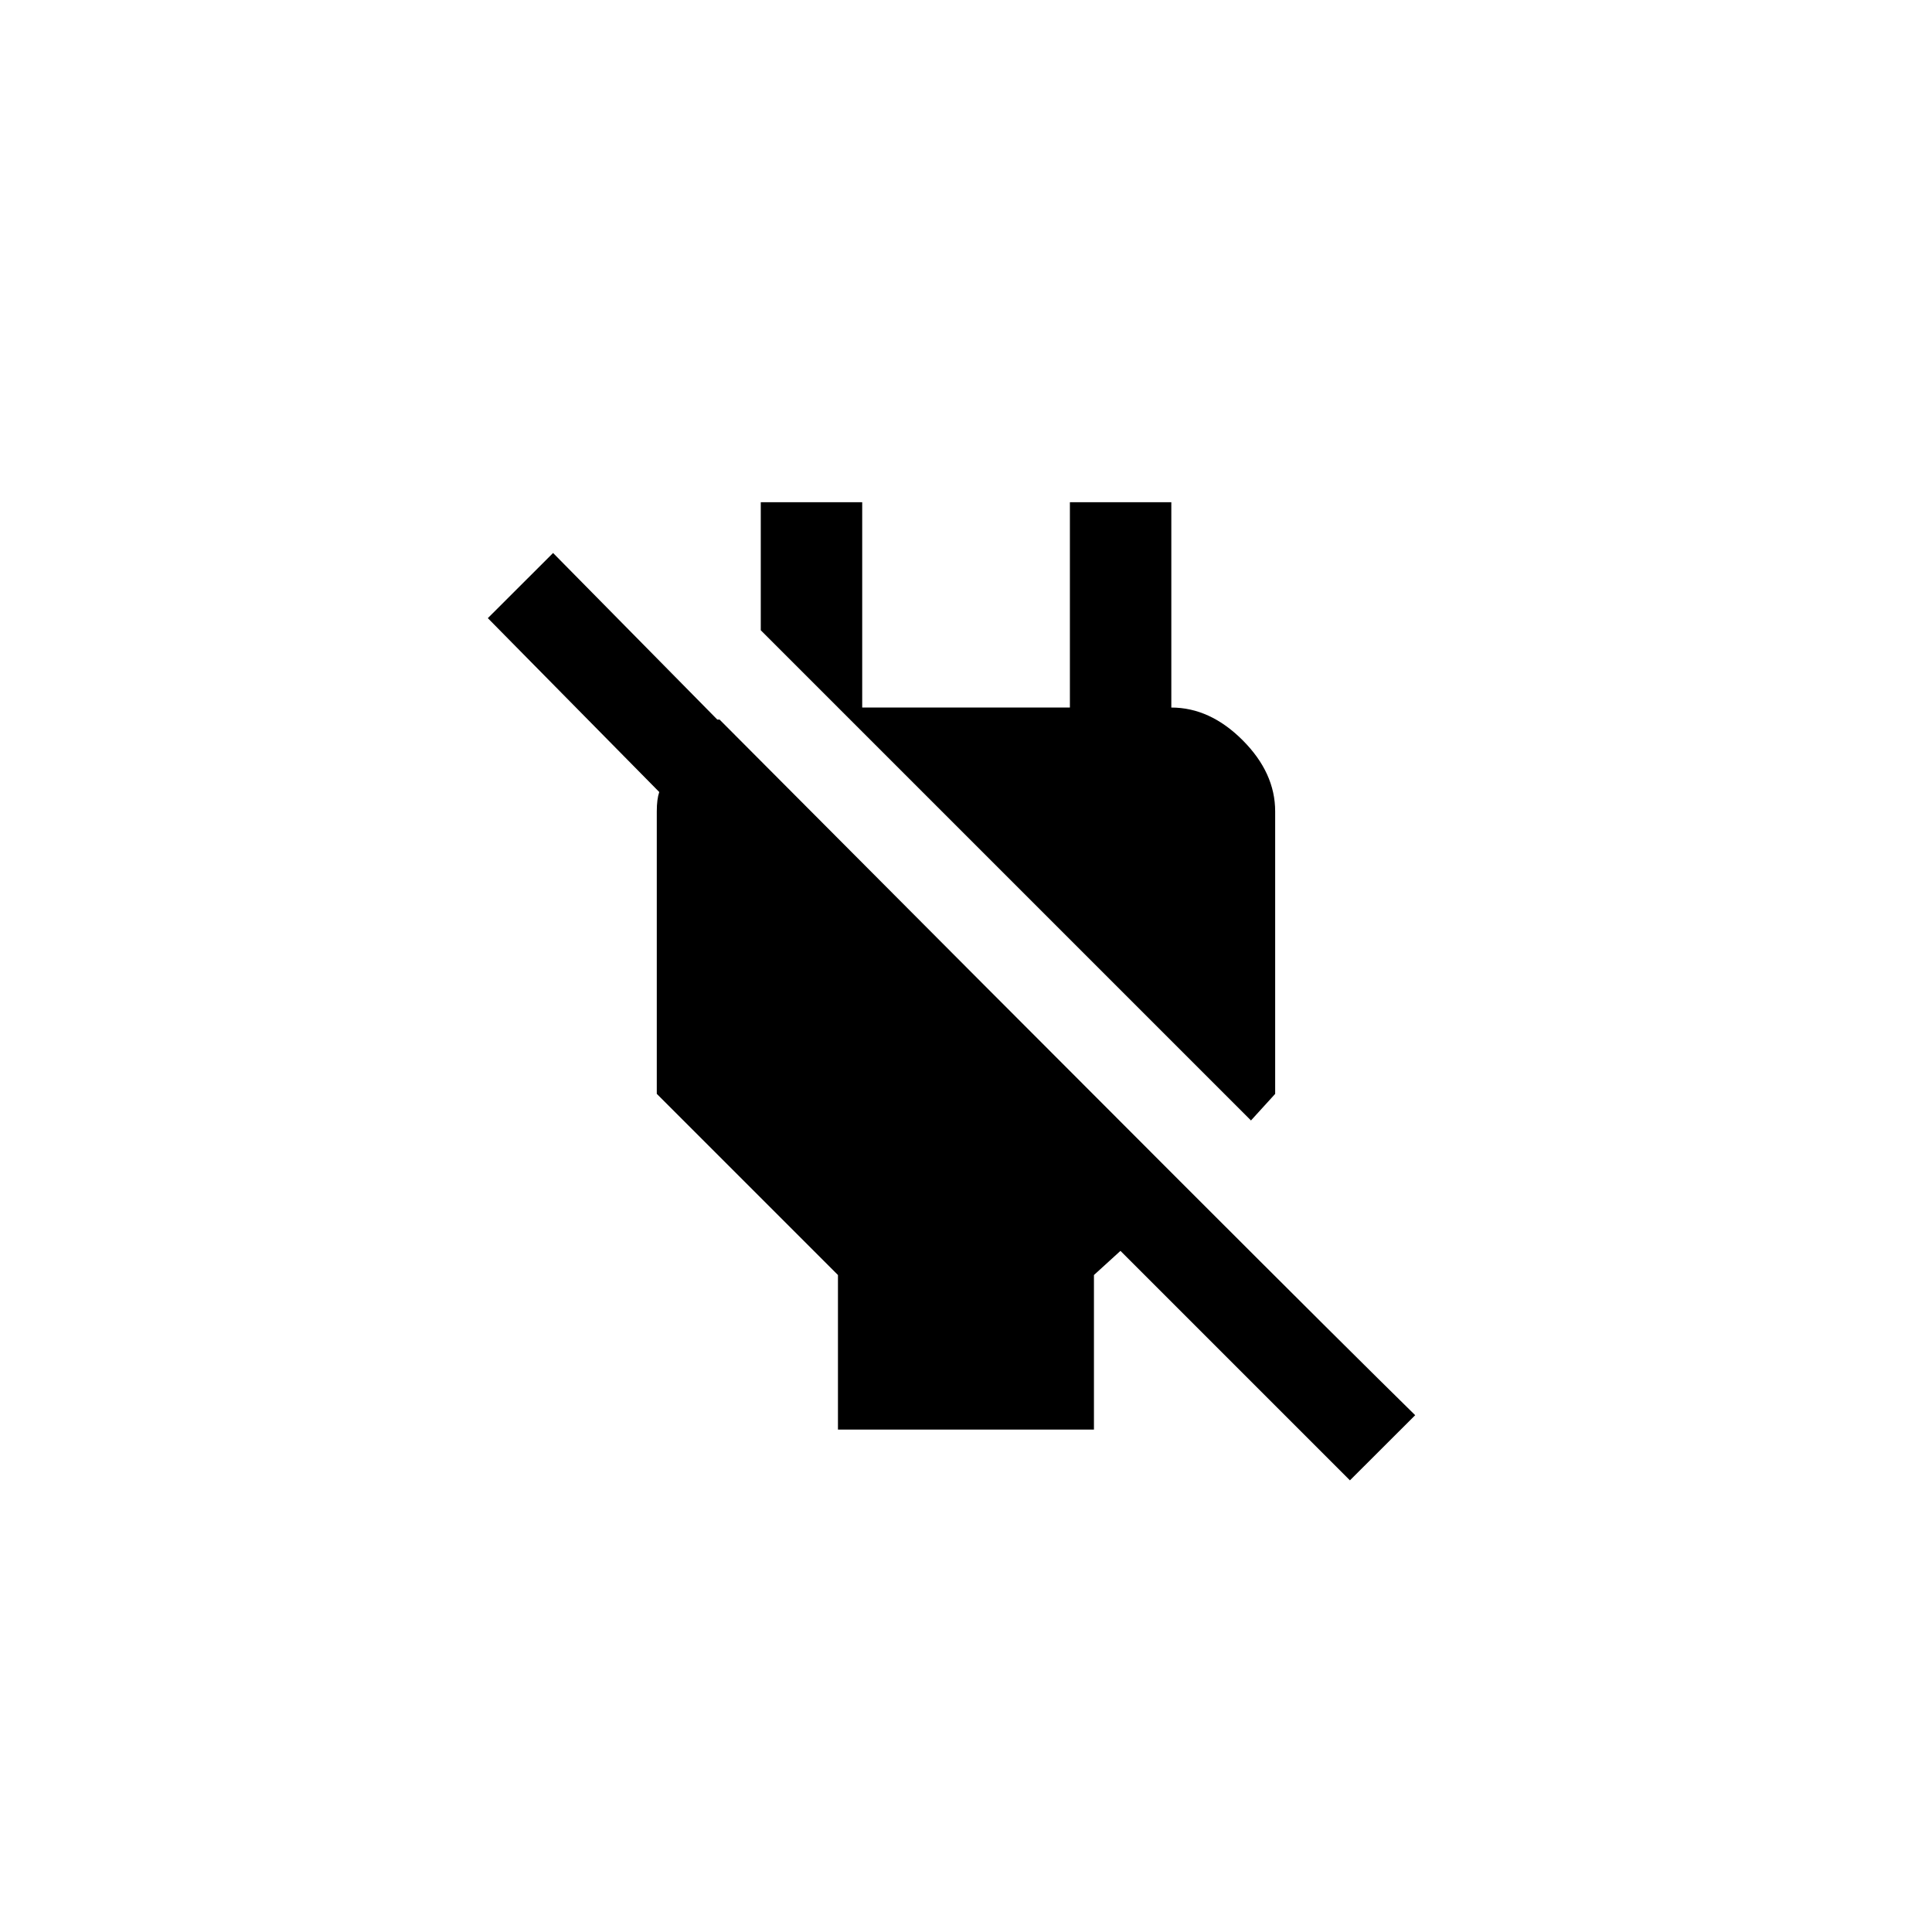 <!-- Generated by IcoMoon.io -->
<svg version="1.1" xmlns="http://www.w3.org/2000/svg" width="40" height="40" viewBox="0 0 40 40">
<title>mt-power_off</title>
<path d="M14.9 14.9q11.849 11.9 14.4 14.4l-1.351 1.349-4.751-4.751-0.549 0.5v3.2h-5.3v-3.2l-3.751-3.751v-5.849q0-0.251 0.051-0.4l-3.549-3.6 1.351-1.349 3.4 3.449h0.051zM26.4 22.649l-0.5 0.549-10.149-10.149v-2.651h2.1v4.251h4.3v-4.251h2.1v4.251q0.8 0 1.475 0.675t0.675 1.475v5.849z"></path>
</svg>
